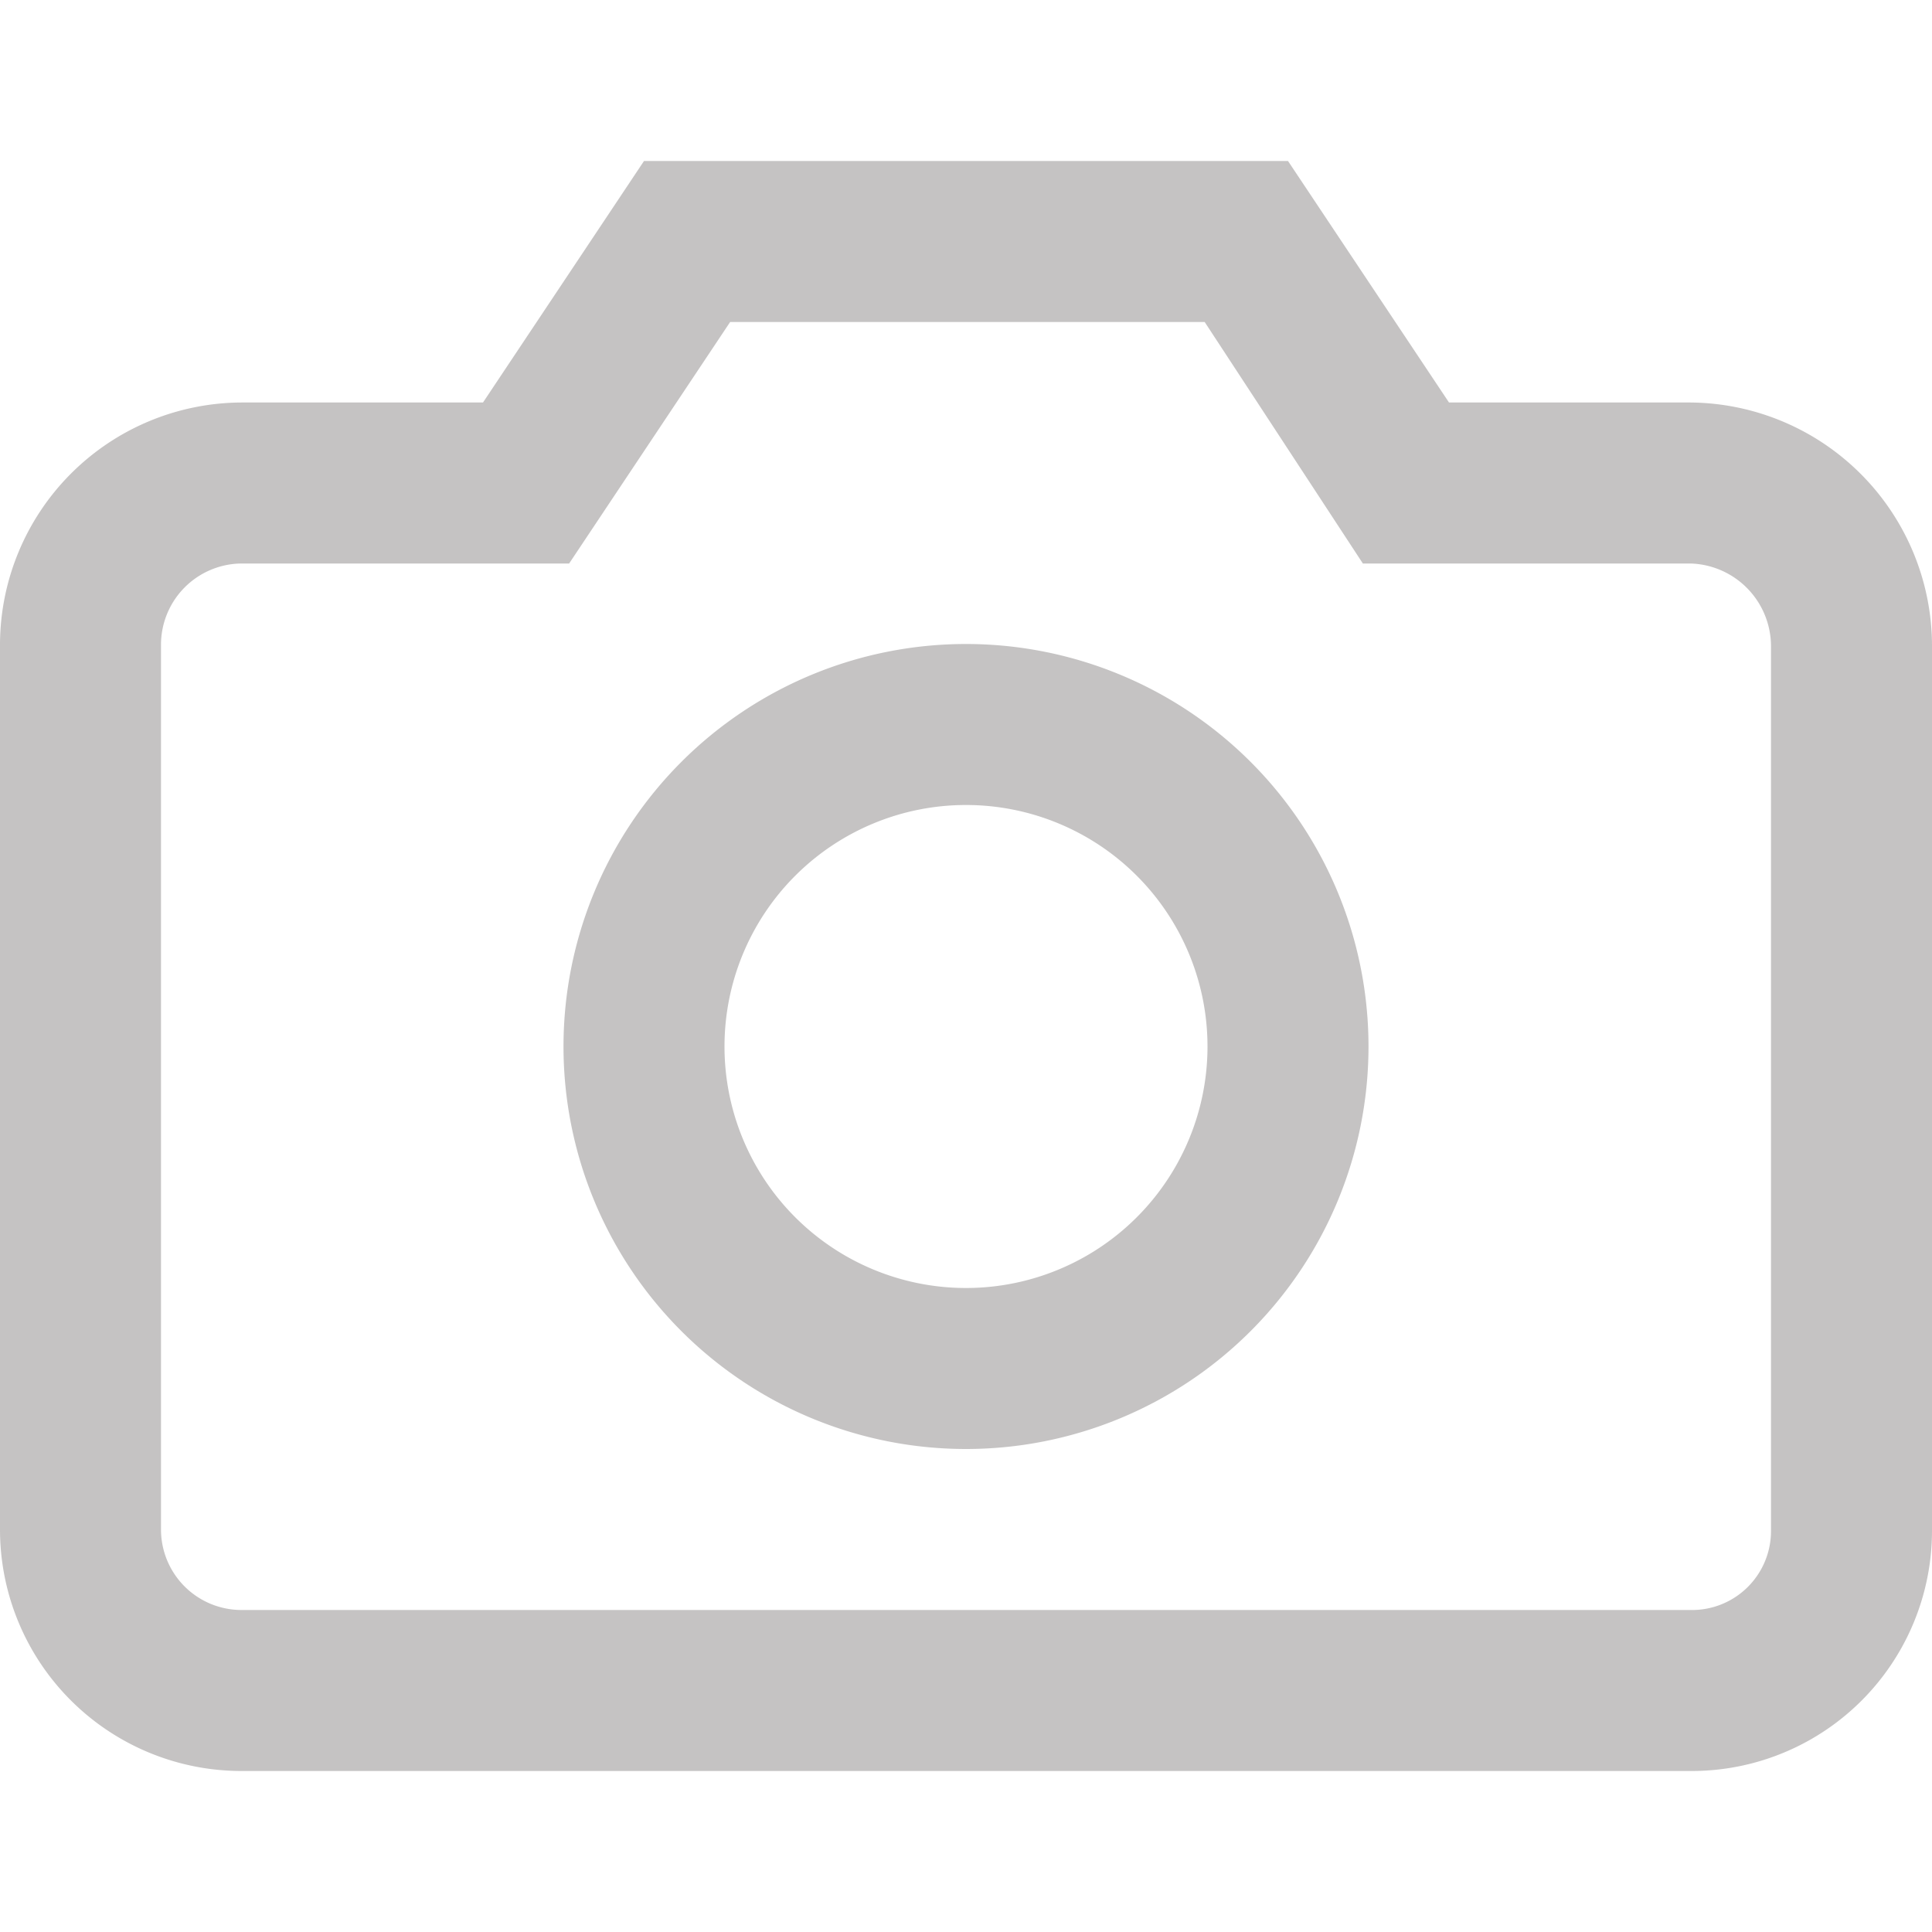 <?xml version="1.0" standalone="no"?><!DOCTYPE svg PUBLIC "-//W3C//DTD SVG 1.1//EN" "http://www.w3.org/Graphics/SVG/1.1/DTD/svg11.dtd"><svg t="1645185171991" class="icon" viewBox="0 0 1024 1024" version="1.1" xmlns="http://www.w3.org/2000/svg" p-id="3121" xmlns:xlink="http://www.w3.org/1999/xlink" width="288" height="288"><defs><style type="text/css"></style></defs><path d="M896 213.333h-128l-85.333-128H341.333L256 213.333H128a128.555 128.555 0 0 0-128 128.683V810.667a128 128 0 0 0 128 128h768a127.403 127.403 0 0 0 128-127.317V342.656A129.109 129.109 0 0 0 896 213.333z m42.667 598.016A41.856 41.856 0 0 1 896 853.333H128a42.667 42.667 0 0 1-42.667-42.667V342.016A43.051 43.051 0 0 1 128 298.667h173.653l85.333-128h251.52l83.84 128H896a43.947 43.947 0 0 1 42.667 43.989v468.693zM512 341.333a213.333 213.333 0 1 0 213.333 213.333 213.333 213.333 0 0 0-213.333-213.333z m0 341.333a128 128 0 1 1 128-128 128 128 0 0 1-128 128z" p-id="3122" fill="#C5C3C3"></path></svg>